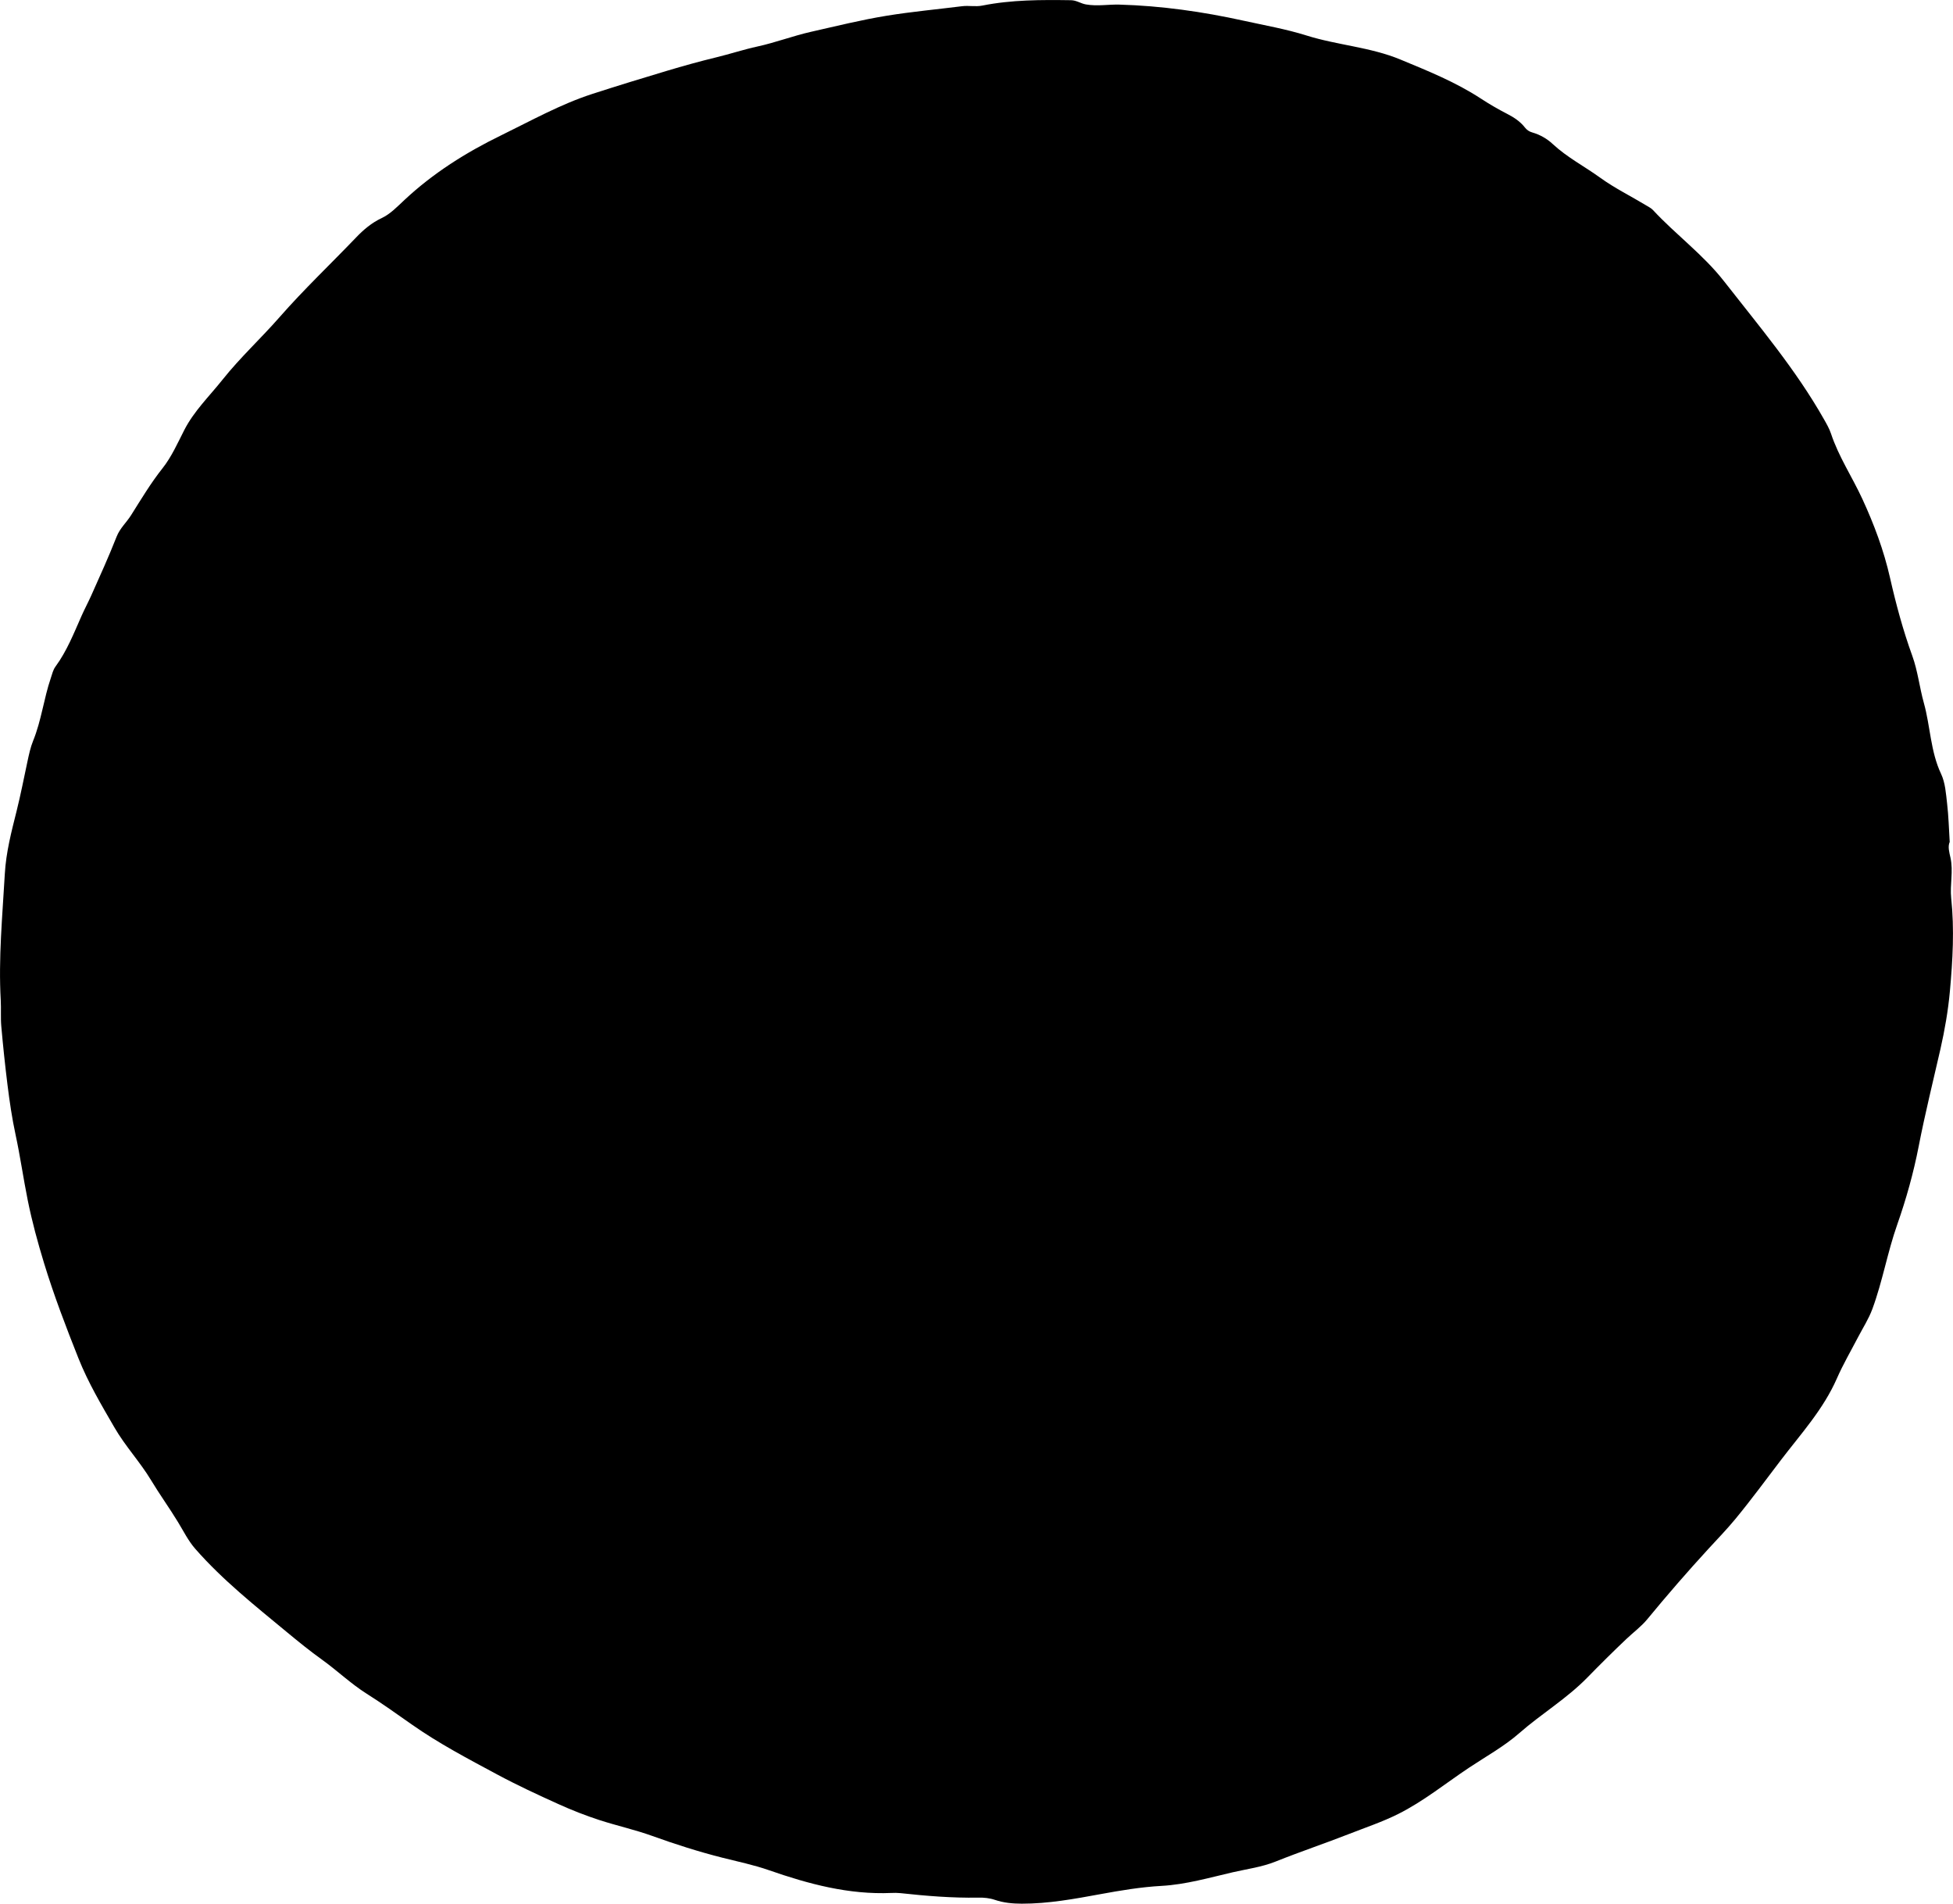 <?xml version="1.0" encoding="utf-8"?>
<!-- Generator: Adobe Illustrator 24.0.2, SVG Export Plug-In . SVG Version: 6.00 Build 0)  -->
<svg version="1.1" id="Layer_1" xmlns="http://www.w3.org/2000/svg" xmlns:xlink="http://www.w3.org/1999/xlink" x="0px" y="0px"
	 width="860.8" height="838.98" viewBox="0 0 860.8 838.98" style="enable-background:new 0 0 860.8 838.98;" xml:space="preserve">
<g>
	<path d="M859.35,371.04c-0.92,2.1-0.19,4.58,0.34,6.98c1.32,5.94-0.31,11.88,0.32,17.87c1.44,13.61,0.66,27.28-0.57,40.85
		c-0.78,8.59-2.27,17.18-4.18,25.6c-3.24,14.25-6.78,28.42-9.57,42.78c-2.28,11.74-5.51,23.3-9.48,34.58
		c-4.3,12.21-6.46,25.01-10.94,37.15c-1.63,4.42-4.16,8.32-6.3,12.42c-3.14,6.03-6.63,12.02-9.31,18.14
		c-6,13.7-15.84,24.42-24.68,36.01c-6.65,8.71-13.13,17.56-20.1,26.01c-3.8,4.61-7.97,8.9-12.01,13.3
		c-9.23,10.05-18.16,20.36-26.83,30.89c-2.66,3.23-6.05,5.71-9.06,8.56c-5.9,5.58-11.69,11.33-17.33,17.11
		c-9.12,9.34-20.27,15.98-29.99,24.5c-6.7,5.87-14.7,10.28-22.17,15.25c-10.38,6.91-20.08,14.84-31.32,20.45
		c-6.88,3.43-14.14,5.85-21.26,8.64c-10.83,4.25-21.88,7.94-32.67,12.27c-6.12,2.45-12.56,3.27-18.86,4.72
		c-10.36,2.39-20.68,5.4-31.33,6c-9.19,0.51-18.17,2.02-27.16,3.67c-11.44,2.1-22.87,4.2-34.56,4.18
		c-4.01-0.01-7.98-0.38-11.81-1.68c-2.4-0.81-4.84-1.04-7.38-0.99c-11.47,0.2-22.88-0.74-34.27-1.98c-1.32-0.14-2.66-0.14-3.99-0.08
		c-18.76,0.81-36.46-3.93-53.96-10.03c-6.7-2.34-13.71-3.78-20.59-5.52c-10.45-2.65-20.68-5.91-30.79-9.56
		c-7.67-2.77-15.63-4.51-23.36-7.02c-6.13-1.99-12.17-4.37-18.05-7.03c-9.06-4.1-18.1-8.28-26.85-12.98
		c-12.88-6.92-25.84-13.7-37.86-22.16c-6.51-4.58-13.02-9.22-19.75-13.47c-7.08-4.47-13.07-10.26-19.82-15.1
		c-5.26-3.77-10.3-7.86-15.29-11.99c-14.07-11.65-28.43-23.02-40.51-36.82c-3.03-3.46-5.15-7.74-7.56-11.71
		c-3.8-6.26-8.1-12.18-11.88-18.47c-4.87-8.1-11.41-15.03-16.19-23.31c-5.75-9.93-11.57-19.73-15.83-30.43
		c-5.51-13.85-10.85-27.79-15.19-42.02c-2.77-9.08-5.28-18.28-7.18-27.69c-1.93-9.58-3.29-19.3-5.36-28.87
		c-1.56-7.22-2.65-14.67-3.57-22.07c-1.06-8.54-1.96-17.11-2.72-25.68c-0.34-3.8-0.03-7.65-0.24-11.47
		c-1.05-18.62,0.74-37.14,1.79-55.69c0.54-9.58,2.91-18.57,5.21-27.78c1.79-7.17,3.22-14.53,4.78-21.82
		c0.66-3.09,1.33-6.23,2.49-9.08c3.65-8.95,4.7-18.59,7.8-27.67c0.59-1.73,0.96-3.54,2.06-5.04c5.02-6.85,8.1-14.71,11.5-22.38
		c1.35-3.04,2.92-5.96,4.28-8.99c3.84-8.58,7.72-17.15,11.16-25.89c1.46-3.71,4.35-6.24,6.37-9.45c4.42-7,8.67-14.14,13.85-20.67
		c4.03-5.09,6.65-11.09,9.6-16.86c4.29-8.38,11.06-14.9,16.84-22.17c7.77-9.77,16.96-18.21,25.15-27.57
		c10.74-12.26,22.59-23.48,33.85-35.24c3.13-3.27,6.74-6.35,11.09-8.39c3.91-1.84,6.95-5.07,10.11-8.02
		c12.63-11.81,27.07-20.91,42.56-28.46c13.29-6.48,26.23-13.75,40.38-18.32c10.89-3.52,21.84-6.88,32.81-10.16
		c7.16-2.14,14.37-4.15,21.64-5.91c6.12-1.48,12.08-3.46,18.25-4.8c7.94-1.73,15.61-4.67,23.54-6.46c11.12-2.5,22.17-5.27,33.46-7.1
		c11.01-1.78,22.08-2.8,33.12-4.18c3-0.38,5.92,0.32,8.94-0.28c12.9-2.58,25.97-2.56,39.06-2.37c2.5,0.04,4.31,1.46,6.61,1.86
		c4.97,0.88,9.86-0.05,14.75,0.08c18.47,0.52,36.67,3.11,54.78,7.1c9.24,2.04,18.65,3.67,27.62,6.49
		c13.67,4.3,28.19,5.11,41.47,10.62c12.11,5.02,24.3,9.92,35.37,17.15c3.76,2.46,7.66,4.73,11.65,6.78
		c3.02,1.55,5.75,3.34,7.85,6.02c0.84,1.07,1.82,1.77,3.21,2.17c3.38,0.98,6.45,2.69,9.04,5.11c6.33,5.89,14.06,9.88,21,14.9
		c6.29,4.55,13.55,8.12,20.32,12.22c0.99,0.6,2.1,1.15,2.87,1.98c10.04,10.82,22.15,19.64,31.26,31.31
		c15.44,19.78,31.71,38.98,44.14,60.95c1.15,2.03,2.34,4.09,3.07,6.28c3.38,10.19,9.36,19.11,13.81,28.77
		c5.16,11.18,9.46,22.66,12.19,34.71c2.64,11.65,5.74,23.16,9.82,34.42c2.43,6.7,3.19,13.94,5.09,20.74
		c2.9,10.36,2.9,21.35,7.61,31.32c1.86,3.93,2.14,8.7,2.66,13.15C858.85,359.65,858.98,365.16,859.35,371.04z"/>
</g>
</svg>
